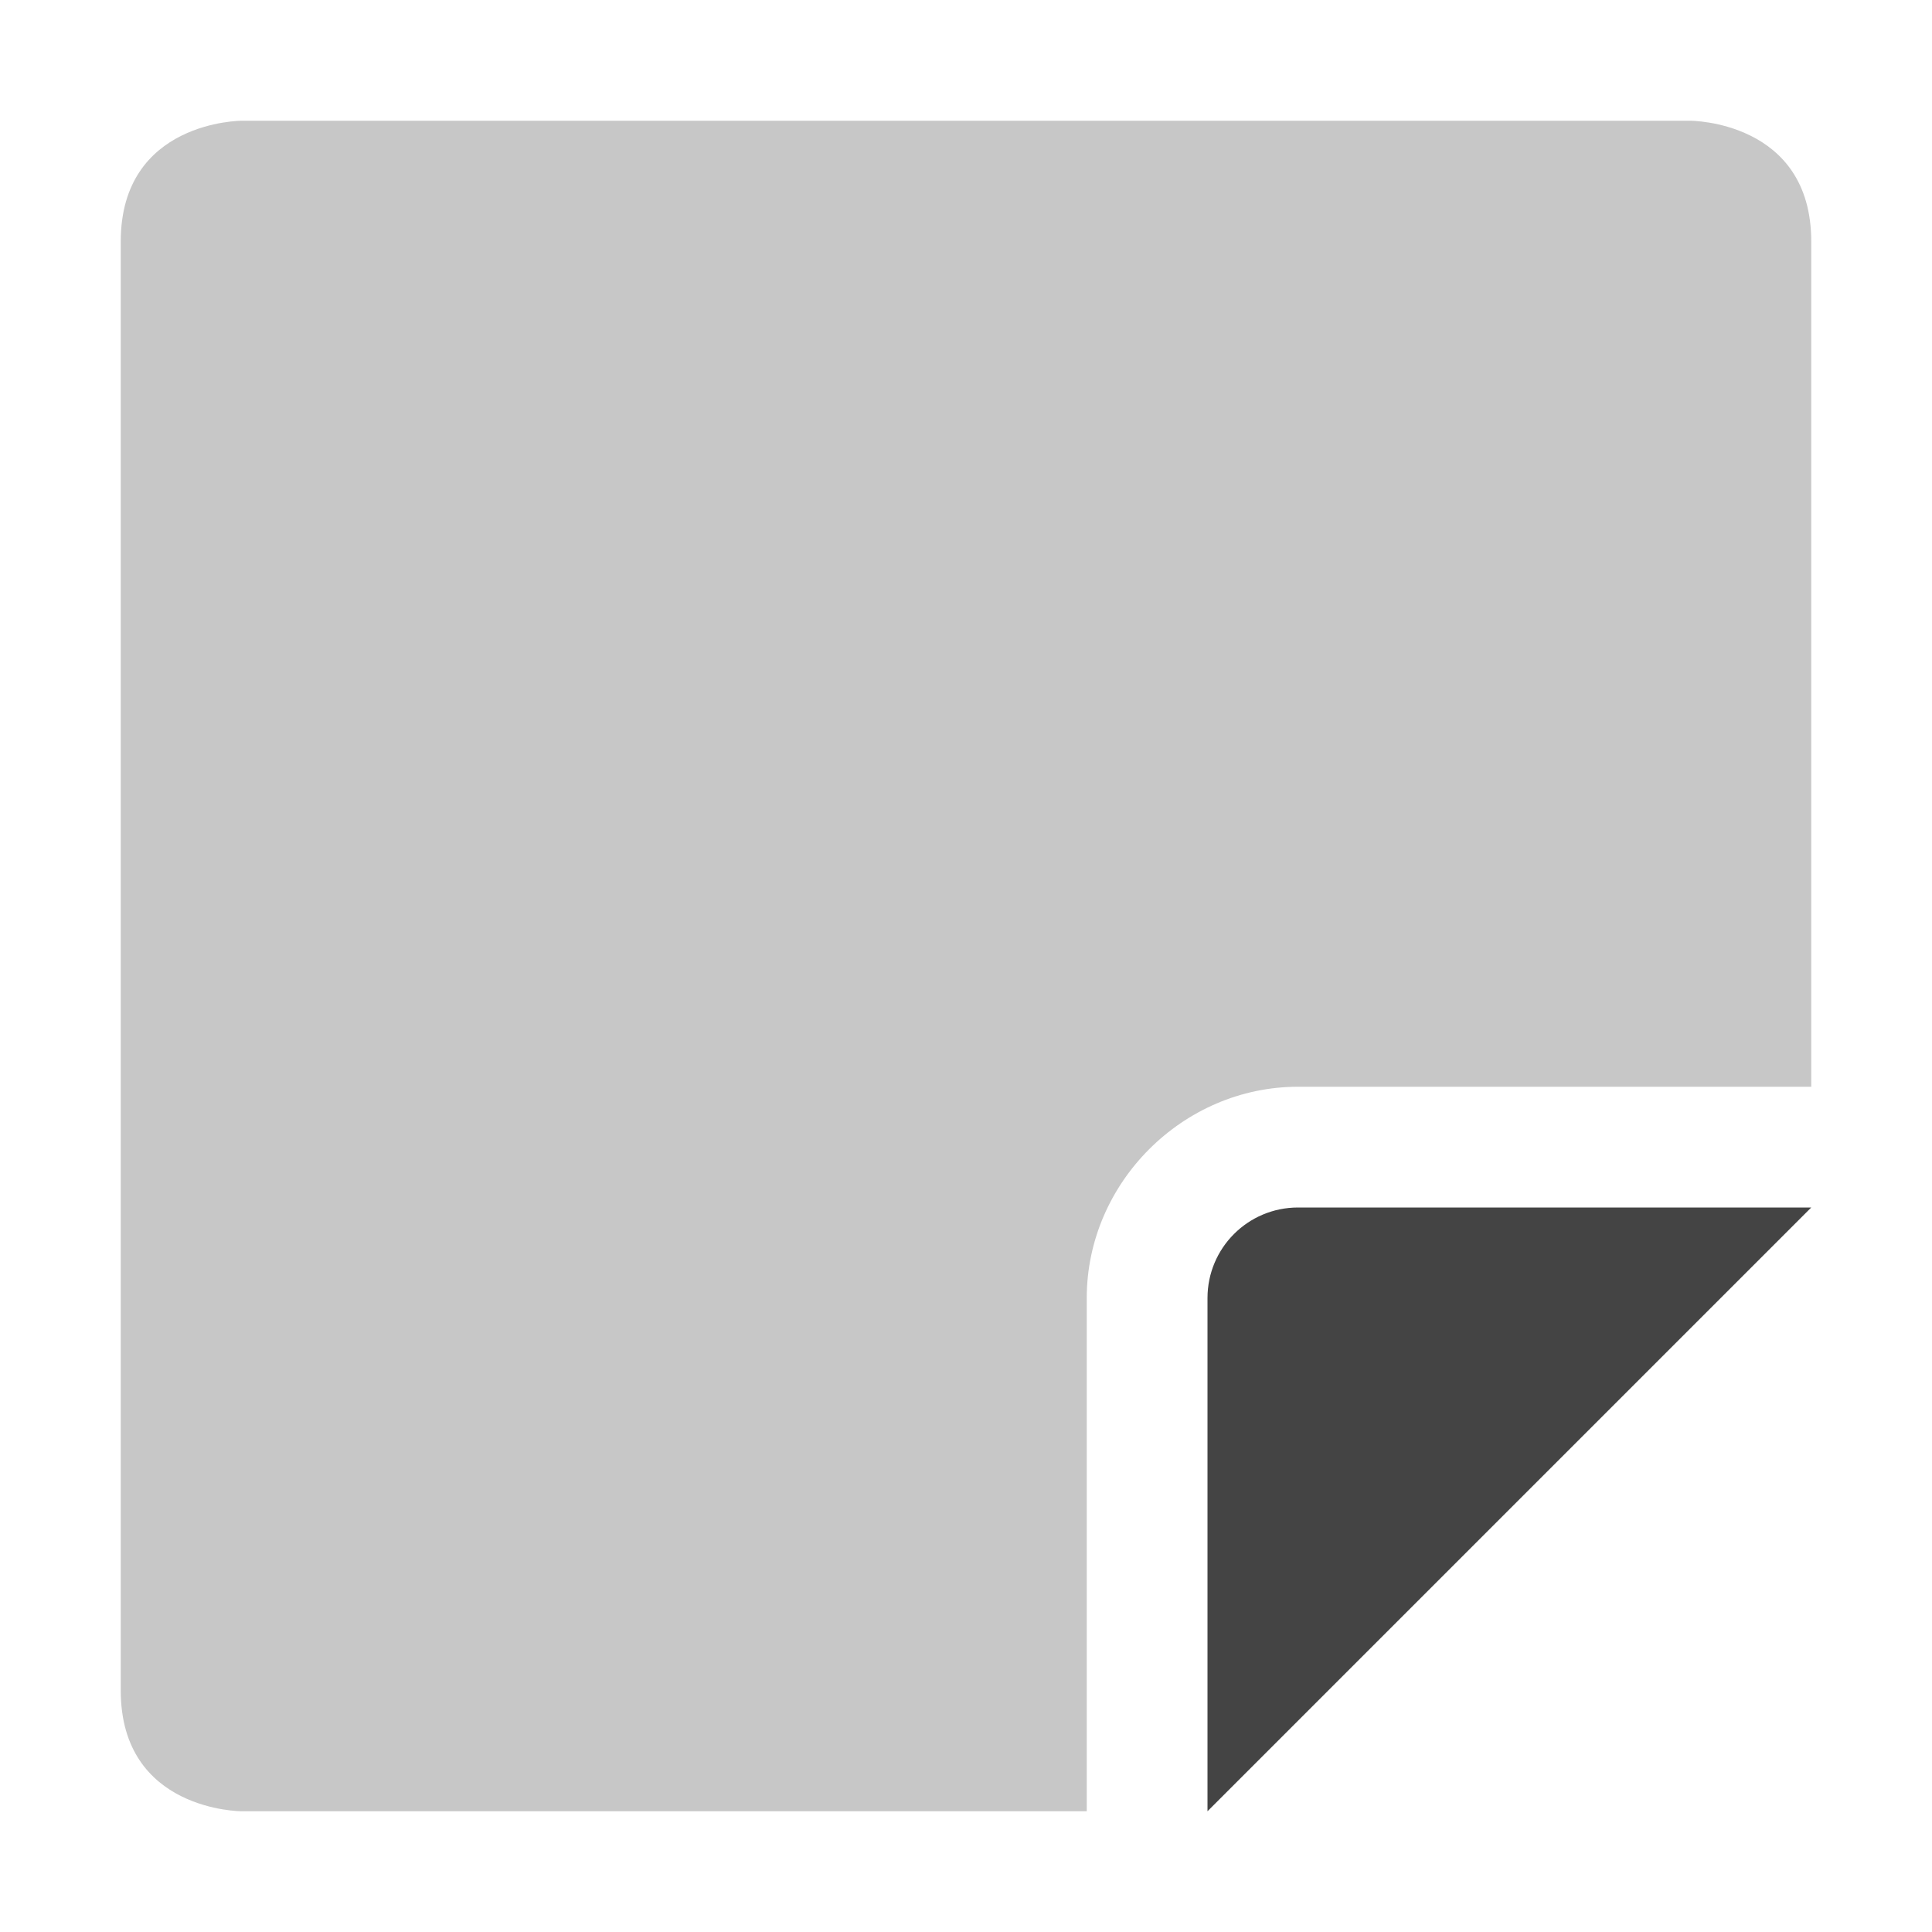 
<svg xmlns="http://www.w3.org/2000/svg" xmlns:xlink="http://www.w3.org/1999/xlink" width="22px" height="22px" viewBox="0 0 22 22" version="1.1">
<defs>
<filter id="alpha" filterUnits="objectBoundingBox" x="0%" y="0%" width="100%" height="100%">
  <feColorMatrix type="matrix" in="SourceGraphic" values="0 0 0 0 1 0 0 0 0 1 0 0 0 0 1 0 0 0 1 0"/>
</filter>
<mask id="mask0">
  <g filter="url(#alpha)">
<rect x="0" y="0" width="22" height="22" style="fill:rgb(0%,0%,0%);fill-opacity:0.3;stroke:none;"/>
  </g>
</mask>
<clipPath id="clip1">
  <rect x="0" y="0" width="22" height="22"/>
</clipPath>
<g id="surface5" clip-path="url(#clip1)">
<path style=" stroke:none;fill-rule:nonzero;fill:rgb(26.667%,26.667%,26.667%);fill-opacity:1;" d="M 2.75 1.375 C 2.75 1.375 1.375 1.375 1.375 2.75 L 1.375 19.25 C 1.375 20.625 2.75 20.625 2.75 20.625 L 12.375 20.625 L 12.375 14.781 C 12.375 13.469 13.469 12.375 14.781 12.375 L 20.625 12.375 L 20.625 2.75 C 20.625 1.375 19.25 1.375 19.25 1.375 Z M 2.75 1.375 "/>
</g>
</defs>
<g id="surface1">
<use xlink:href="#surface5" mask="url(#mask0)"/>
<path style=" stroke:none;fill-rule:nonzero;fill:rgb(26.667%,26.667%,26.667%);fill-opacity:1;" d="M 20.625 13.75 L 14.781 13.75 C 14.211 13.75 13.75 14.211 13.75 14.781 L 13.75 20.625 Z M 20.625 13.75 "/>
</g>
</svg>
